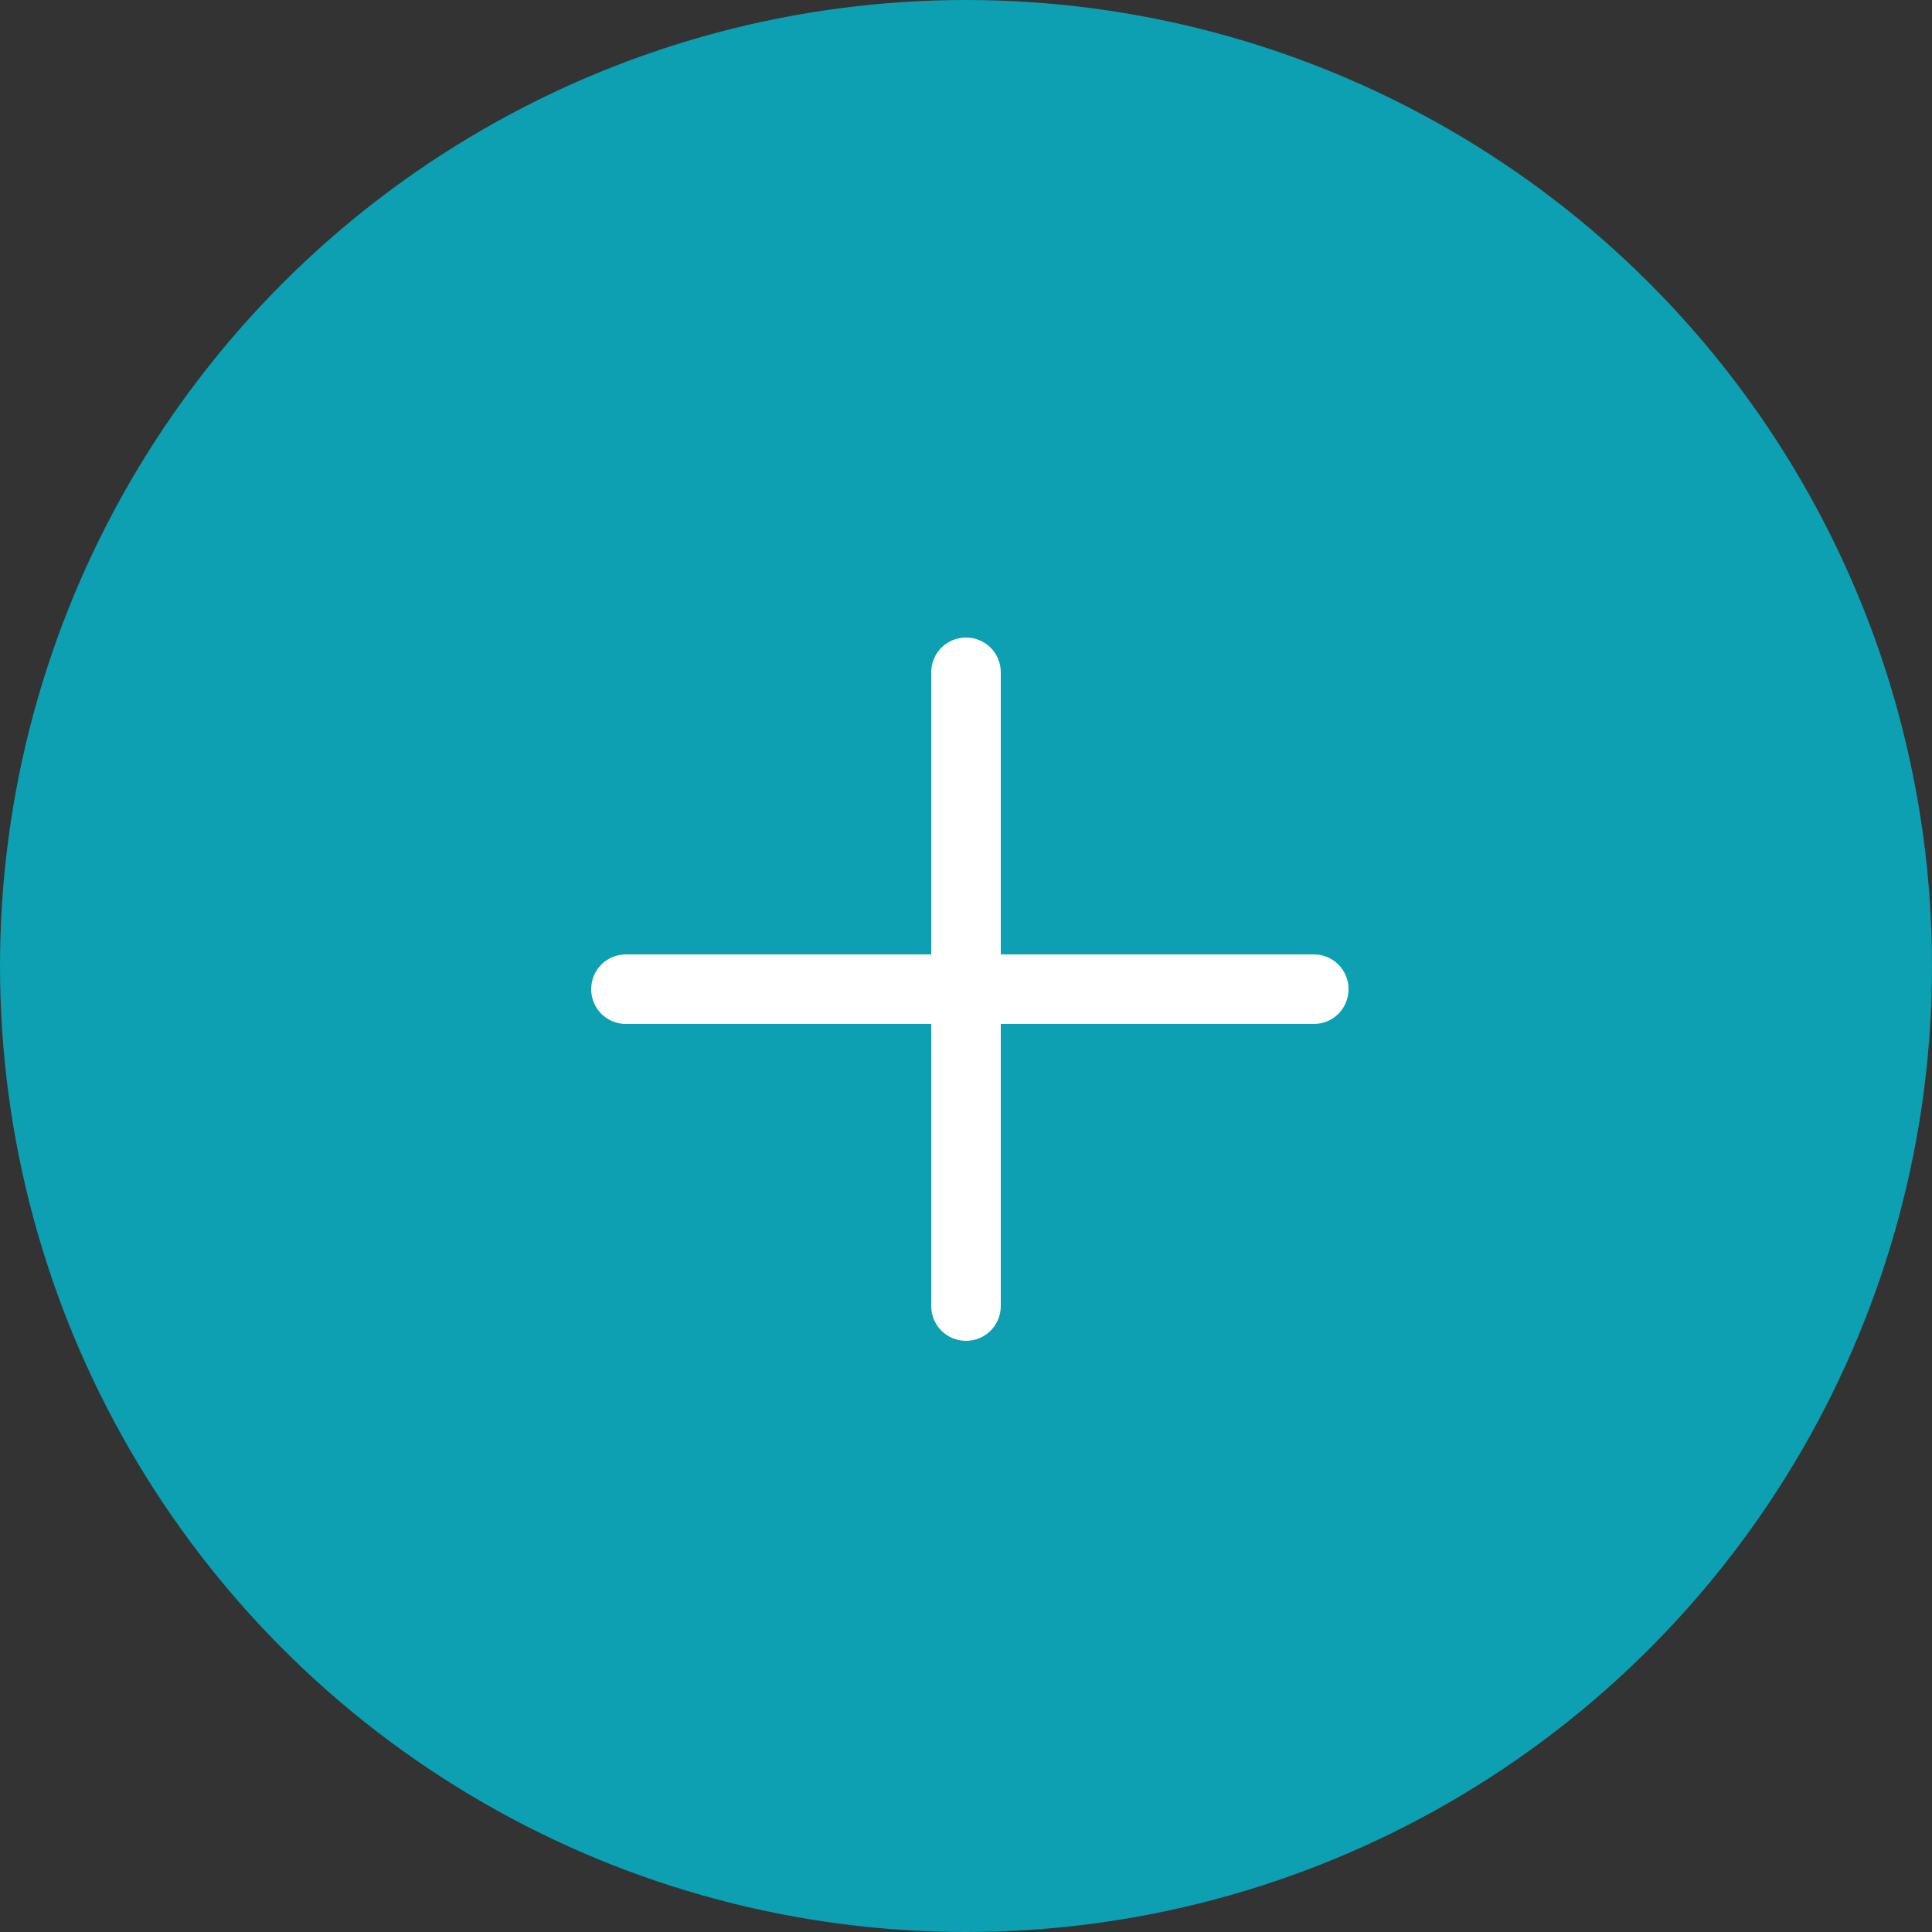 <?xml version="1.0" encoding="utf-8"?>
<!-- Generator: Adobe Illustrator 19.0.0, SVG Export Plug-In . SVG Version: 6.00 Build 0)  -->
<svg version="1.1" id="Layer_1" xmlns="http://www.w3.org/2000/svg" xmlns:xlink="http://www.w3.org/1999/xlink" x="0px" y="0px"
	 viewBox="0 0 50 50" style="enable-background:new 0 0 50 50;" xml:space="preserve">
<rect x="0" y="0" width="50" height="50" fill="#333333" stroke="none"/>
<style type="text/css">
	.st0{fill:#0D9FB2;}
	.st1{fill:#FFFFFF;}
</style>
<g id="XMLID_4_">
	<g id="XMLID_2_">
		<circle id="XMLID_11_" class="st0" cx="25" cy="25" r="25"/>
	</g>
	<path id="XMLID_1_" class="st1" d="M34,24.7h-8.1v-7.3c0-0.5-0.4-0.9-0.9-0.9s-0.9,0.4-0.9,0.9v7.3h-7.9c-0.5,0-0.9,0.4-0.9,0.9
		s0.4,0.9,0.9,0.9h7.9v7.3c0,0.5,0.4,0.9,0.9,0.9s0.9-0.4,0.9-0.9v-7.3H34c0.5,0,0.9-0.4,0.9-0.9S34.5,24.7,34,24.7z"/>
</g>
</svg>
